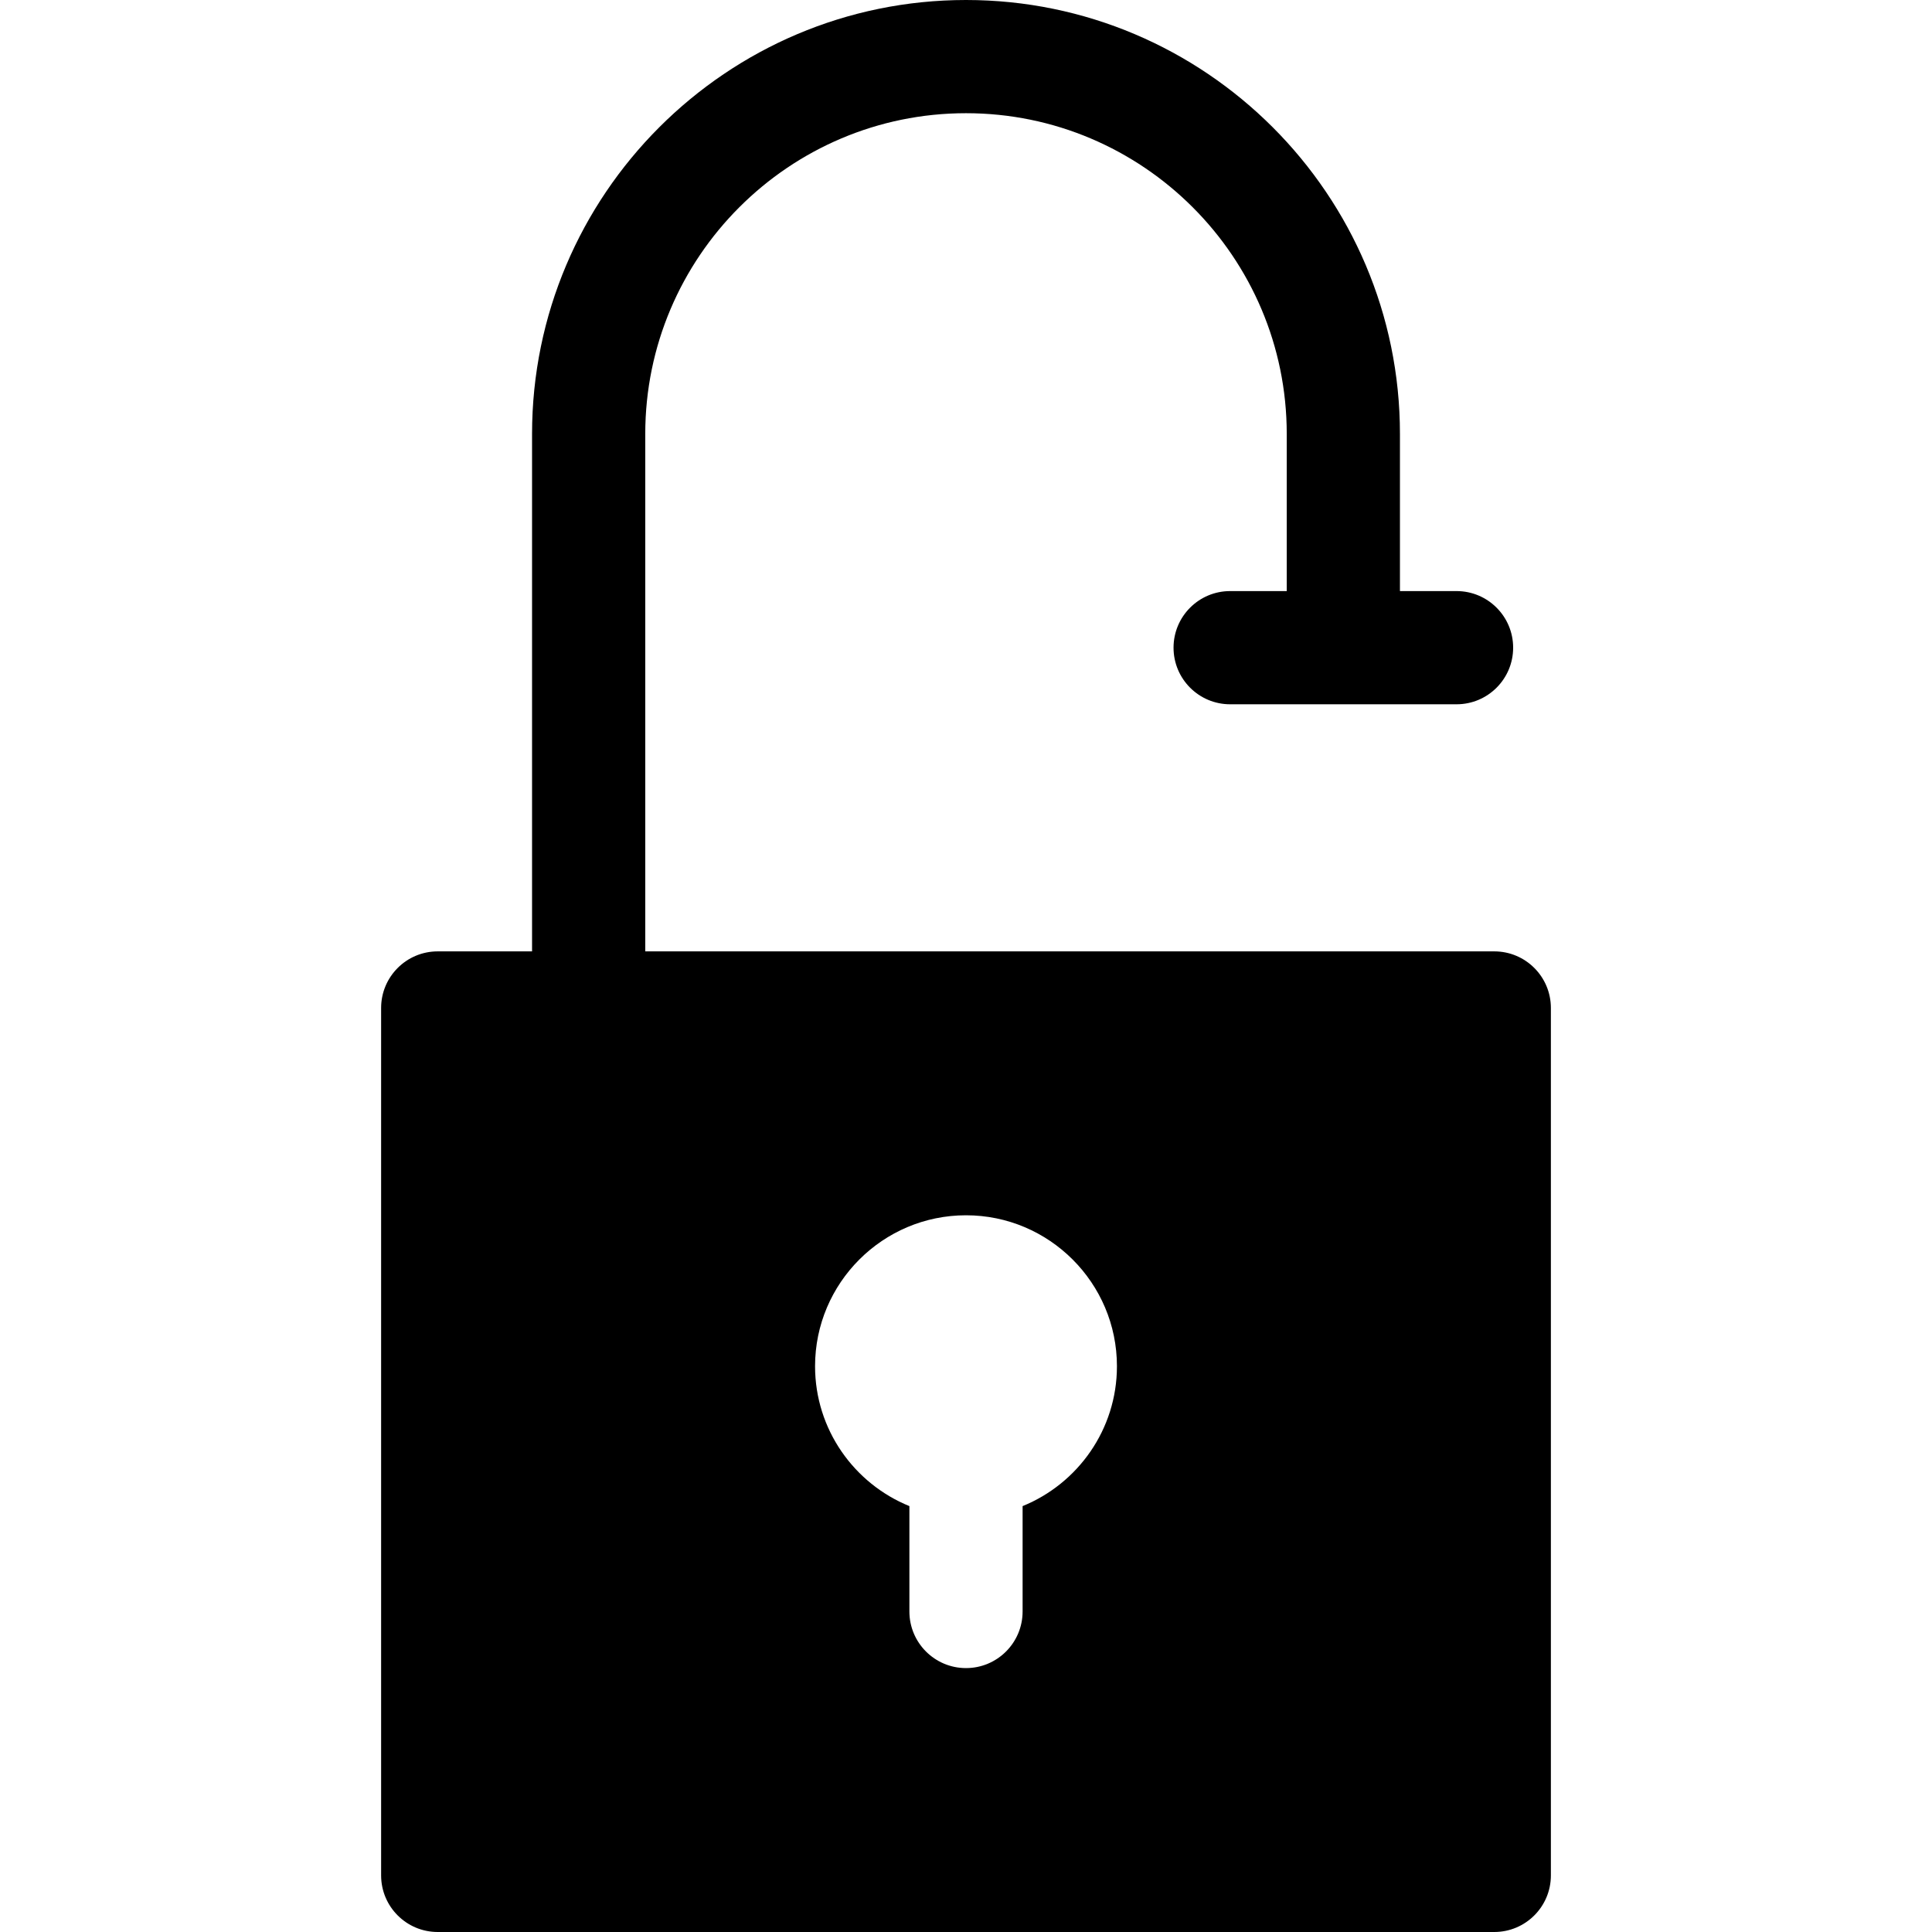 <?xml version="1.0" encoding="iso-8859-1"?>
<!-- Generator: Adobe Illustrator 19.0.0, SVG Export Plug-In . SVG Version: 6.00 Build 0)  -->
<svg xmlns="http://www.w3.org/2000/svg" xmlns:xlink="http://www.w3.org/1999/xlink" version="1.1" id="Layer_1" x="0px" y="0px" viewBox="0 0 512 512" style="enable-background:new 0 0 512 512;" xml:space="preserve">
<g>
	<g>
		<path d="M396,252.124H171V115c0-46.869,38.131-85,85-85s85,38.131,85,85v41.642h-15c-8.284,0-15,6.716-15,15s6.716,15,15,15h60    c8.284,0,15-6.716,15-15s-6.716-15-15-15h-15V115C371,51.589,319.411,0,256,0S141,51.589,141,115v137.124h-25    c-8.284,0-15,6.716-15,15V497c0,8.284,6.716,15,15,15h280c8.284,0,15-6.716,15-15V267.124C411,258.84,404.284,252.124,396,252.124    z M271,399.133v27.929c0,8.284-6.716,15-15,15s-15-6.716-15-15v-27.929c-14.643-5.947-25-20.318-25-37.071    c0-22.056,17.944-40,40-40c22.056,0,40,17.944,40,40C296,378.815,285.643,393.186,271,399.133z"/>
	</g>
</g>
<g>
</g>
<g>
</g>
<g>
</g>
<g>
</g>
<g>
</g>
<g>
</g>
<g>
</g>
<g>
</g>
<g>
</g>
<g>
</g>
<g>
</g>
<g>
</g>
<g>
</g>
<g>
</g>
<g>
</g>
</svg>
